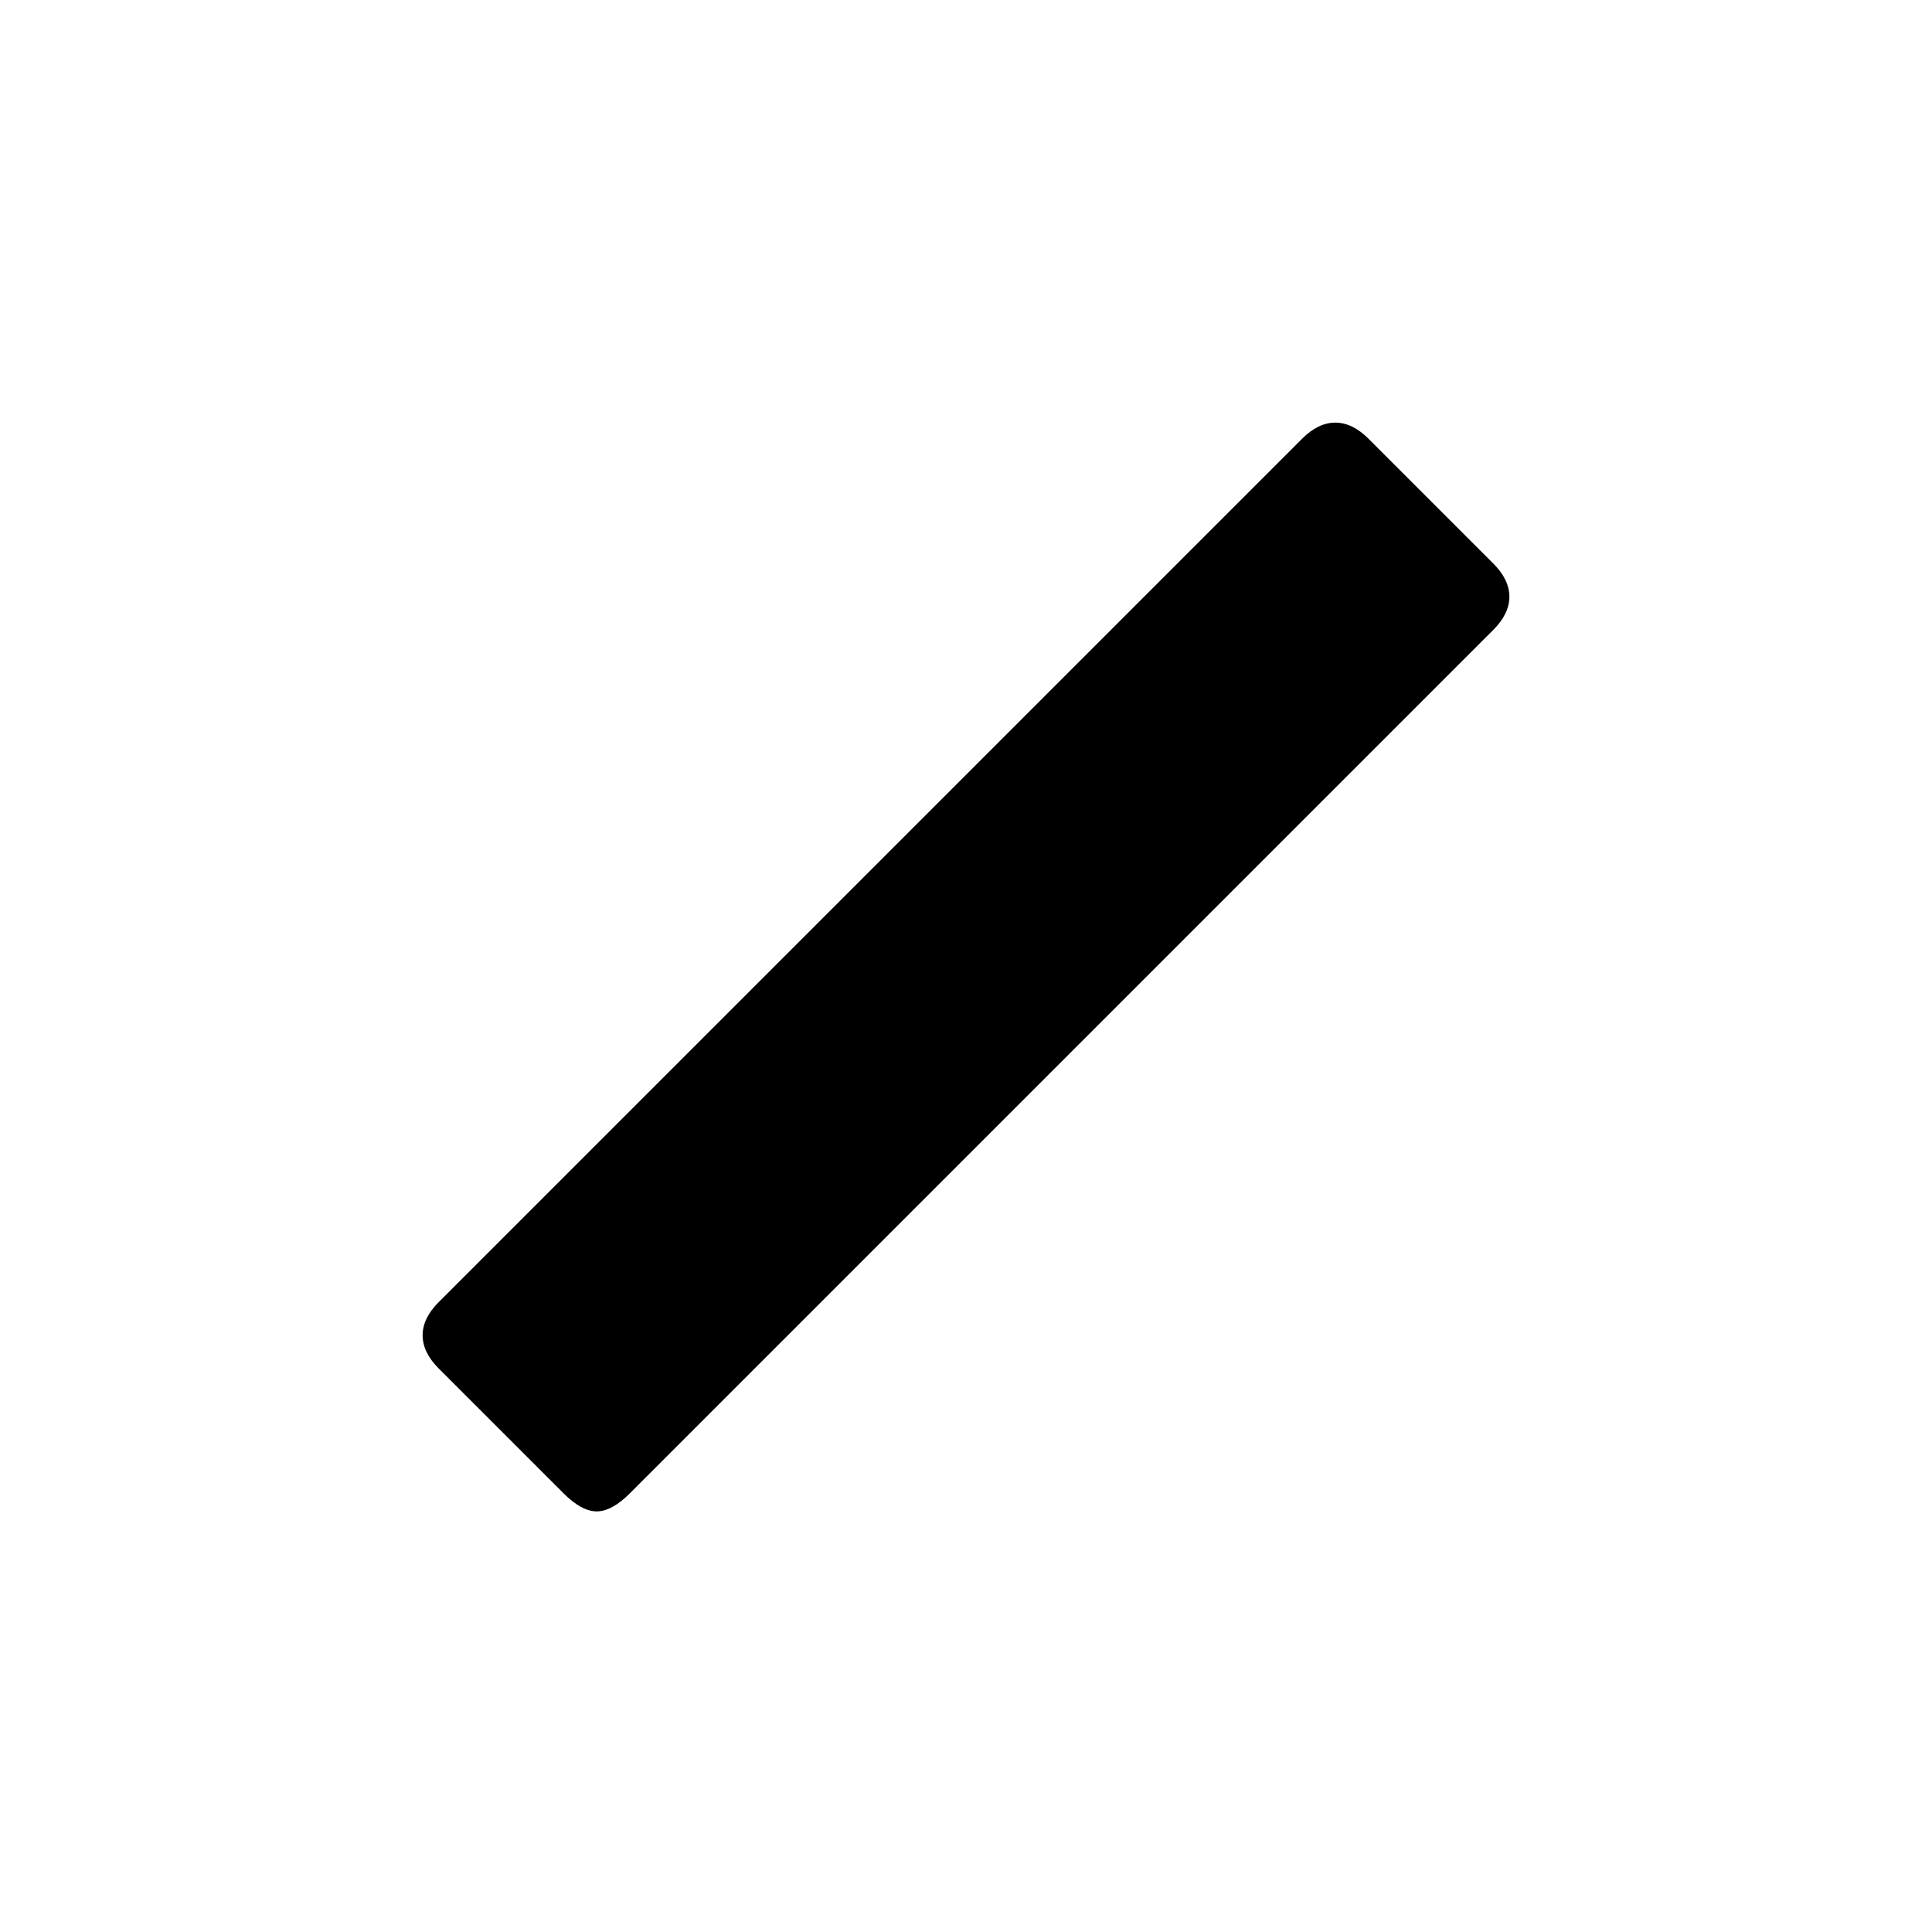<svg xmlns="http://www.w3.org/2000/svg" height="20" viewBox="0 96 960 960" width="20"><path d="m280 838-62-62q-8-8-8-16.5t8-16.5l429-429q8-8 16.5-8t16.5 8l62 62q8 8 8 16.5t-8 16.5L313 838q-9 9-16.5 9t-16.5-9Z"/></svg>